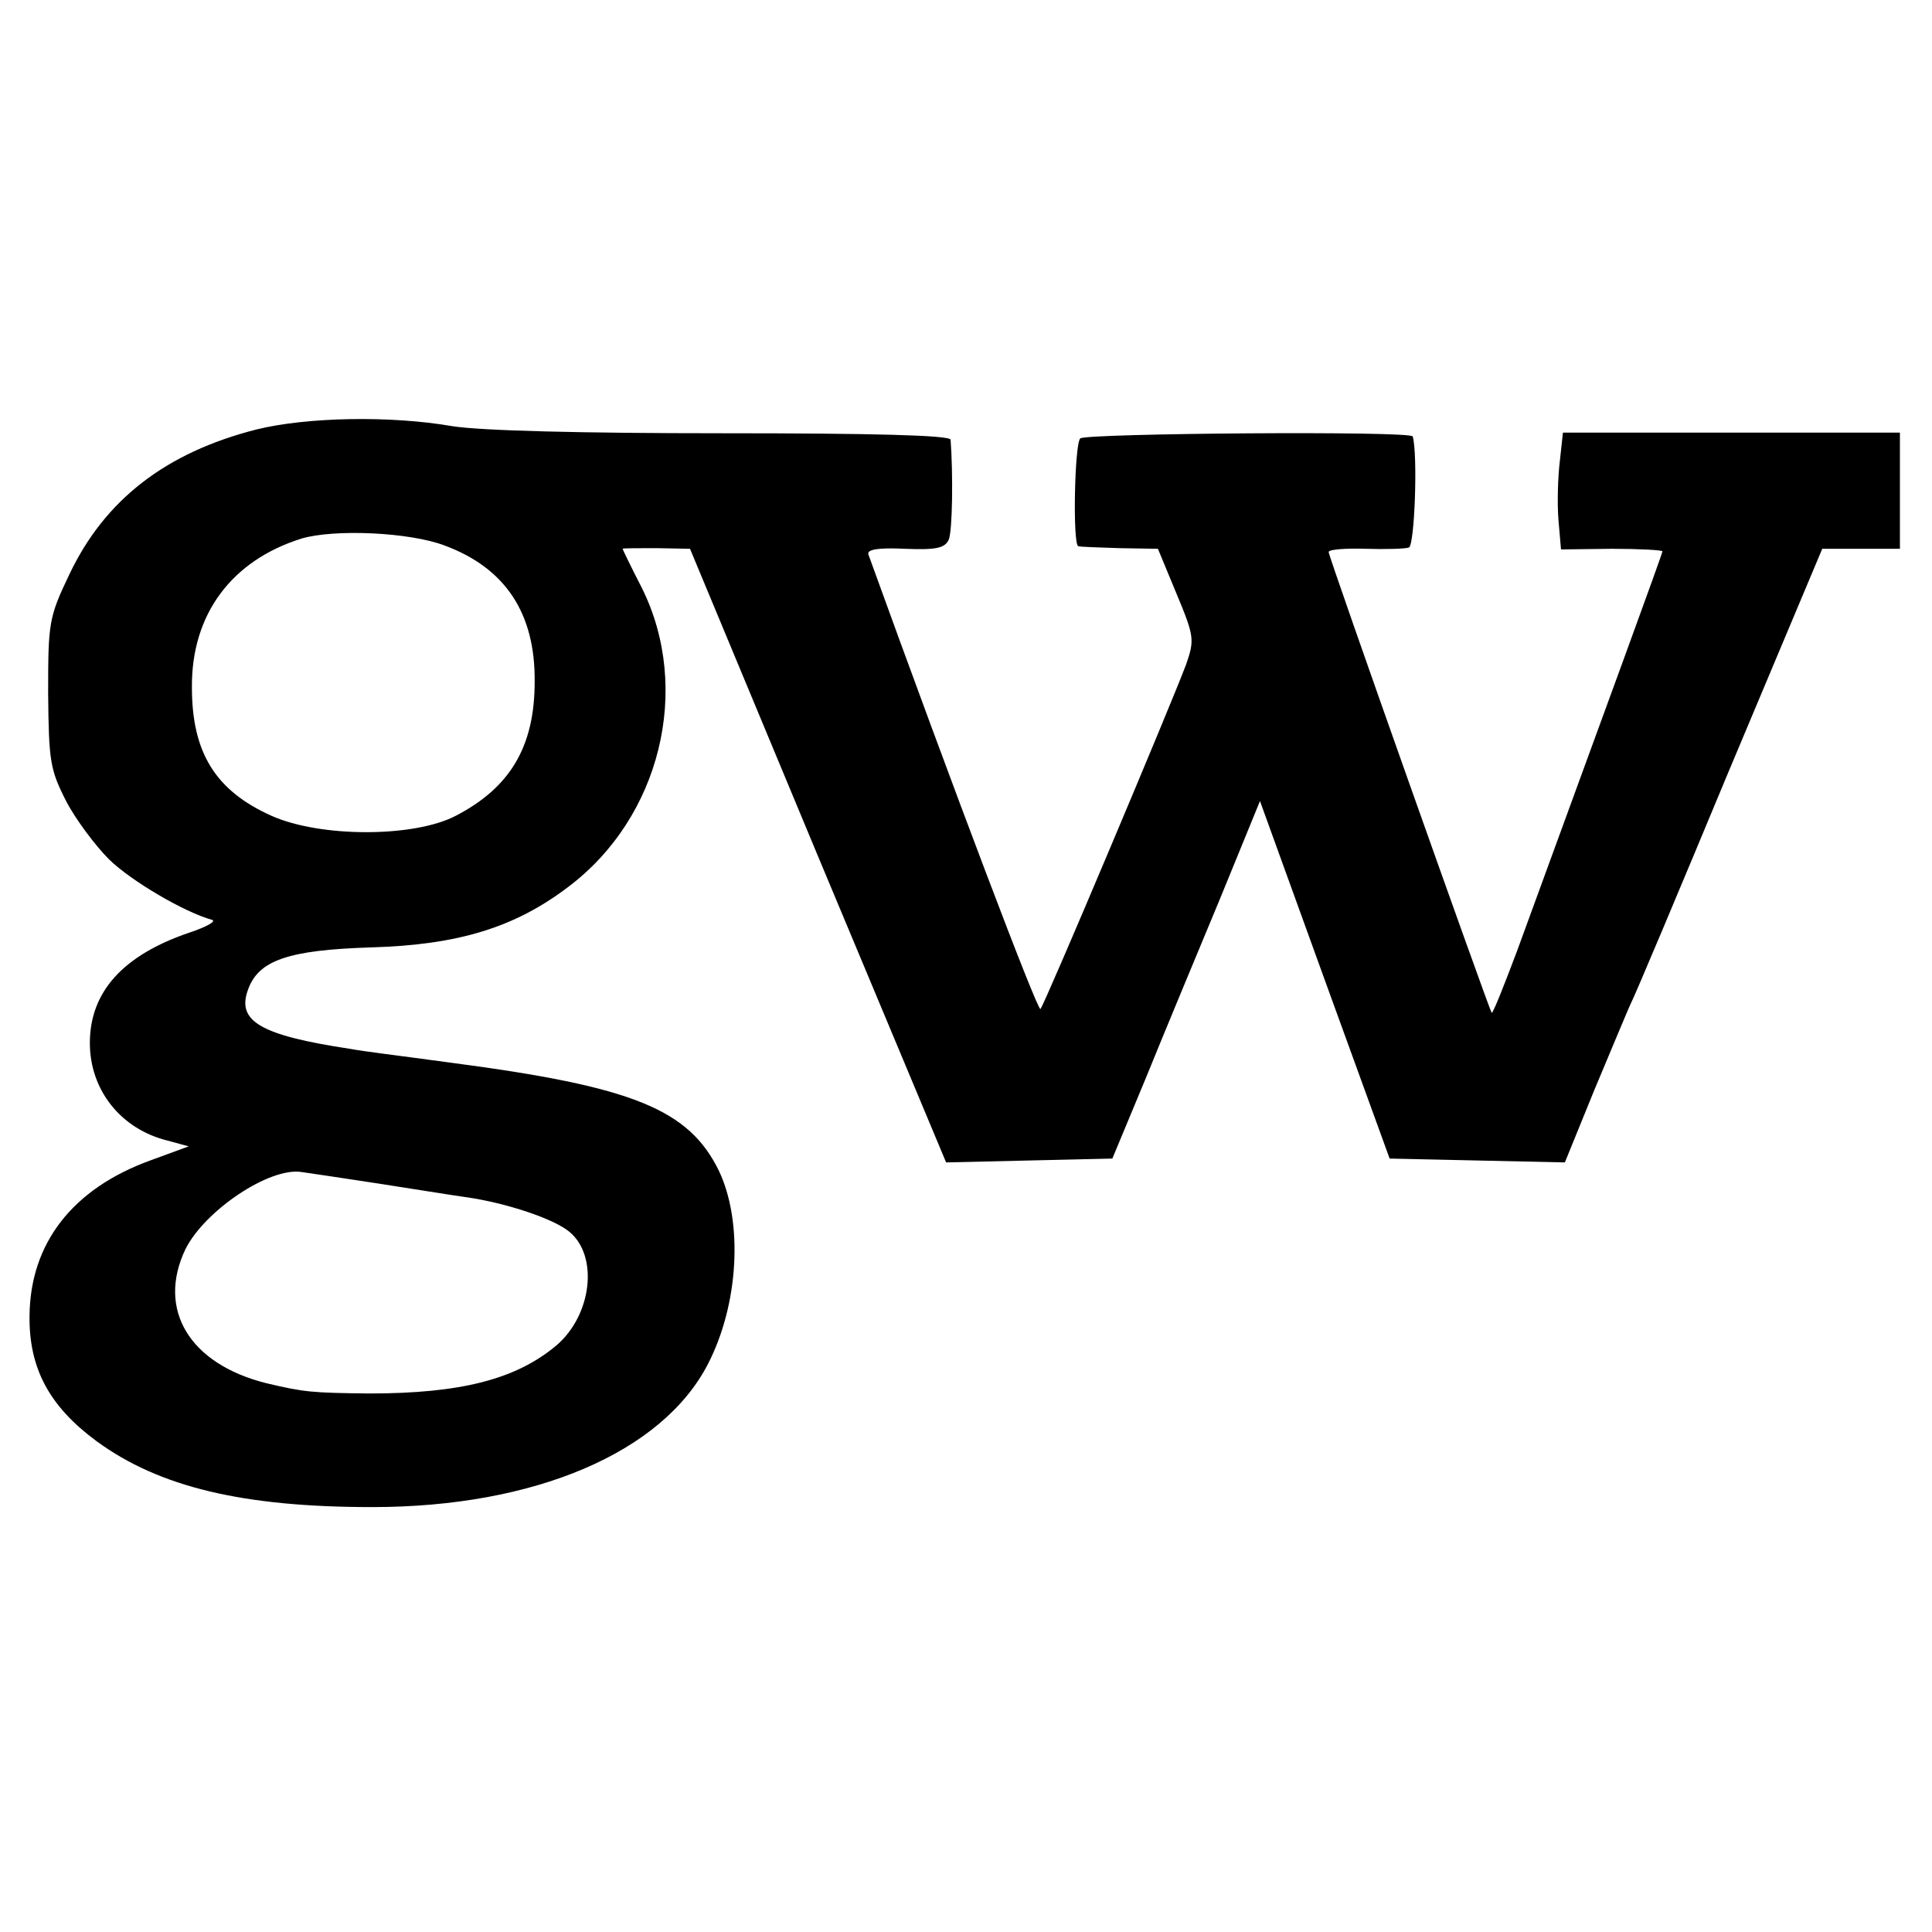 <?xml version="1.0" standalone="no"?>
<!DOCTYPE svg PUBLIC "-//W3C//DTD SVG 20010904//EN"
 "http://www.w3.org/TR/2001/REC-SVG-20010904/DTD/svg10.dtd">
<svg version="1.0" xmlns="http://www.w3.org/2000/svg"
 width="301pt" height="301pt" viewBox="0 0 301 301"
 preserveAspectRatio="xMidYMid meet">
<g transform="translate(0,301) scale(0.1,-0.1)"
fill="#000000" stroke="none">
<path d="M400 2341 c-142 -36 -237 -110 -292 -226 -32 -67 -33 -75 -33 -185 1
-106 3 -119 28 -168 15 -29 46 -70 67 -91 35 -34 117 -82 160 -94 8 -2 -8 -11
-35 -20 -103 -35 -155 -92 -155 -172 0 -73 48 -134 121 -152 l33 -9 -60 -22
c-121 -44 -187 -129 -188 -242 -1 -82 31 -141 104 -195 98 -72 229 -103 430
-103 253 0 452 85 523 223 48 93 55 221 17 301 -47 96 -134 131 -415 168 -103
14 -132 17 -160 22 -139 21 -176 43 -159 91 16 47 63 63 193 67 135 4 223 31
306 94 144 108 193 309 115 466 -17 33 -30 60 -30 61 0 1 24 1 53 1 l52 -1
199 -478 200 -478 130 3 129 3 52 125 c28 69 80 194 115 278 l63 154 101 -279
101 -278 136 -3 137 -3 46 113 c26 62 51 122 56 133 6 11 75 175 154 365 l145
345 60 0 61 0 0 90 0 91 -262 0 -263 0 -5 -46 c-3 -25 -4 -65 -2 -90 l4 -46
79 1 c43 0 79 -2 79 -4 0 -4 -87 -241 -227 -624 -20 -53 -37 -96 -39 -95 -4 5
-254 710 -254 718 0 4 26 6 58 5 31 -1 62 0 67 2 9 3 14 145 6 173 -2 9 -509
5 -518 -3 -9 -9 -12 -166 -3 -168 3 -1 32 -2 64 -3 l60 -1 29 -70 c28 -67 28
-72 15 -110 -24 -64 -220 -529 -227 -537 -4 -5 -136 343 -268 708 -3 8 15 11
57 9 48 -2 62 1 68 14 6 13 7 103 3 156 -1 7 -124 10 -353 10 -225 0 -378 4
-423 11 -98 17 -228 14 -305 -5z m293 -181 c94 -35 141 -105 140 -212 0 -101
-38 -165 -123 -209 -65 -34 -211 -34 -287 0 -87 39 -124 98 -124 200 -1 114
62 198 171 232 51 15 168 10 223 -11z m-103 -994 c52 -8 113 -18 135 -21 64
-9 138 -34 162 -54 46 -38 35 -130 -20 -177 -63 -53 -149 -75 -292 -75 -89 1
-101 2 -160 16 -120 30 -171 115 -126 209 30 60 131 128 181 120 14 -2 68 -10
120 -18z"/>
</g>
</svg>
